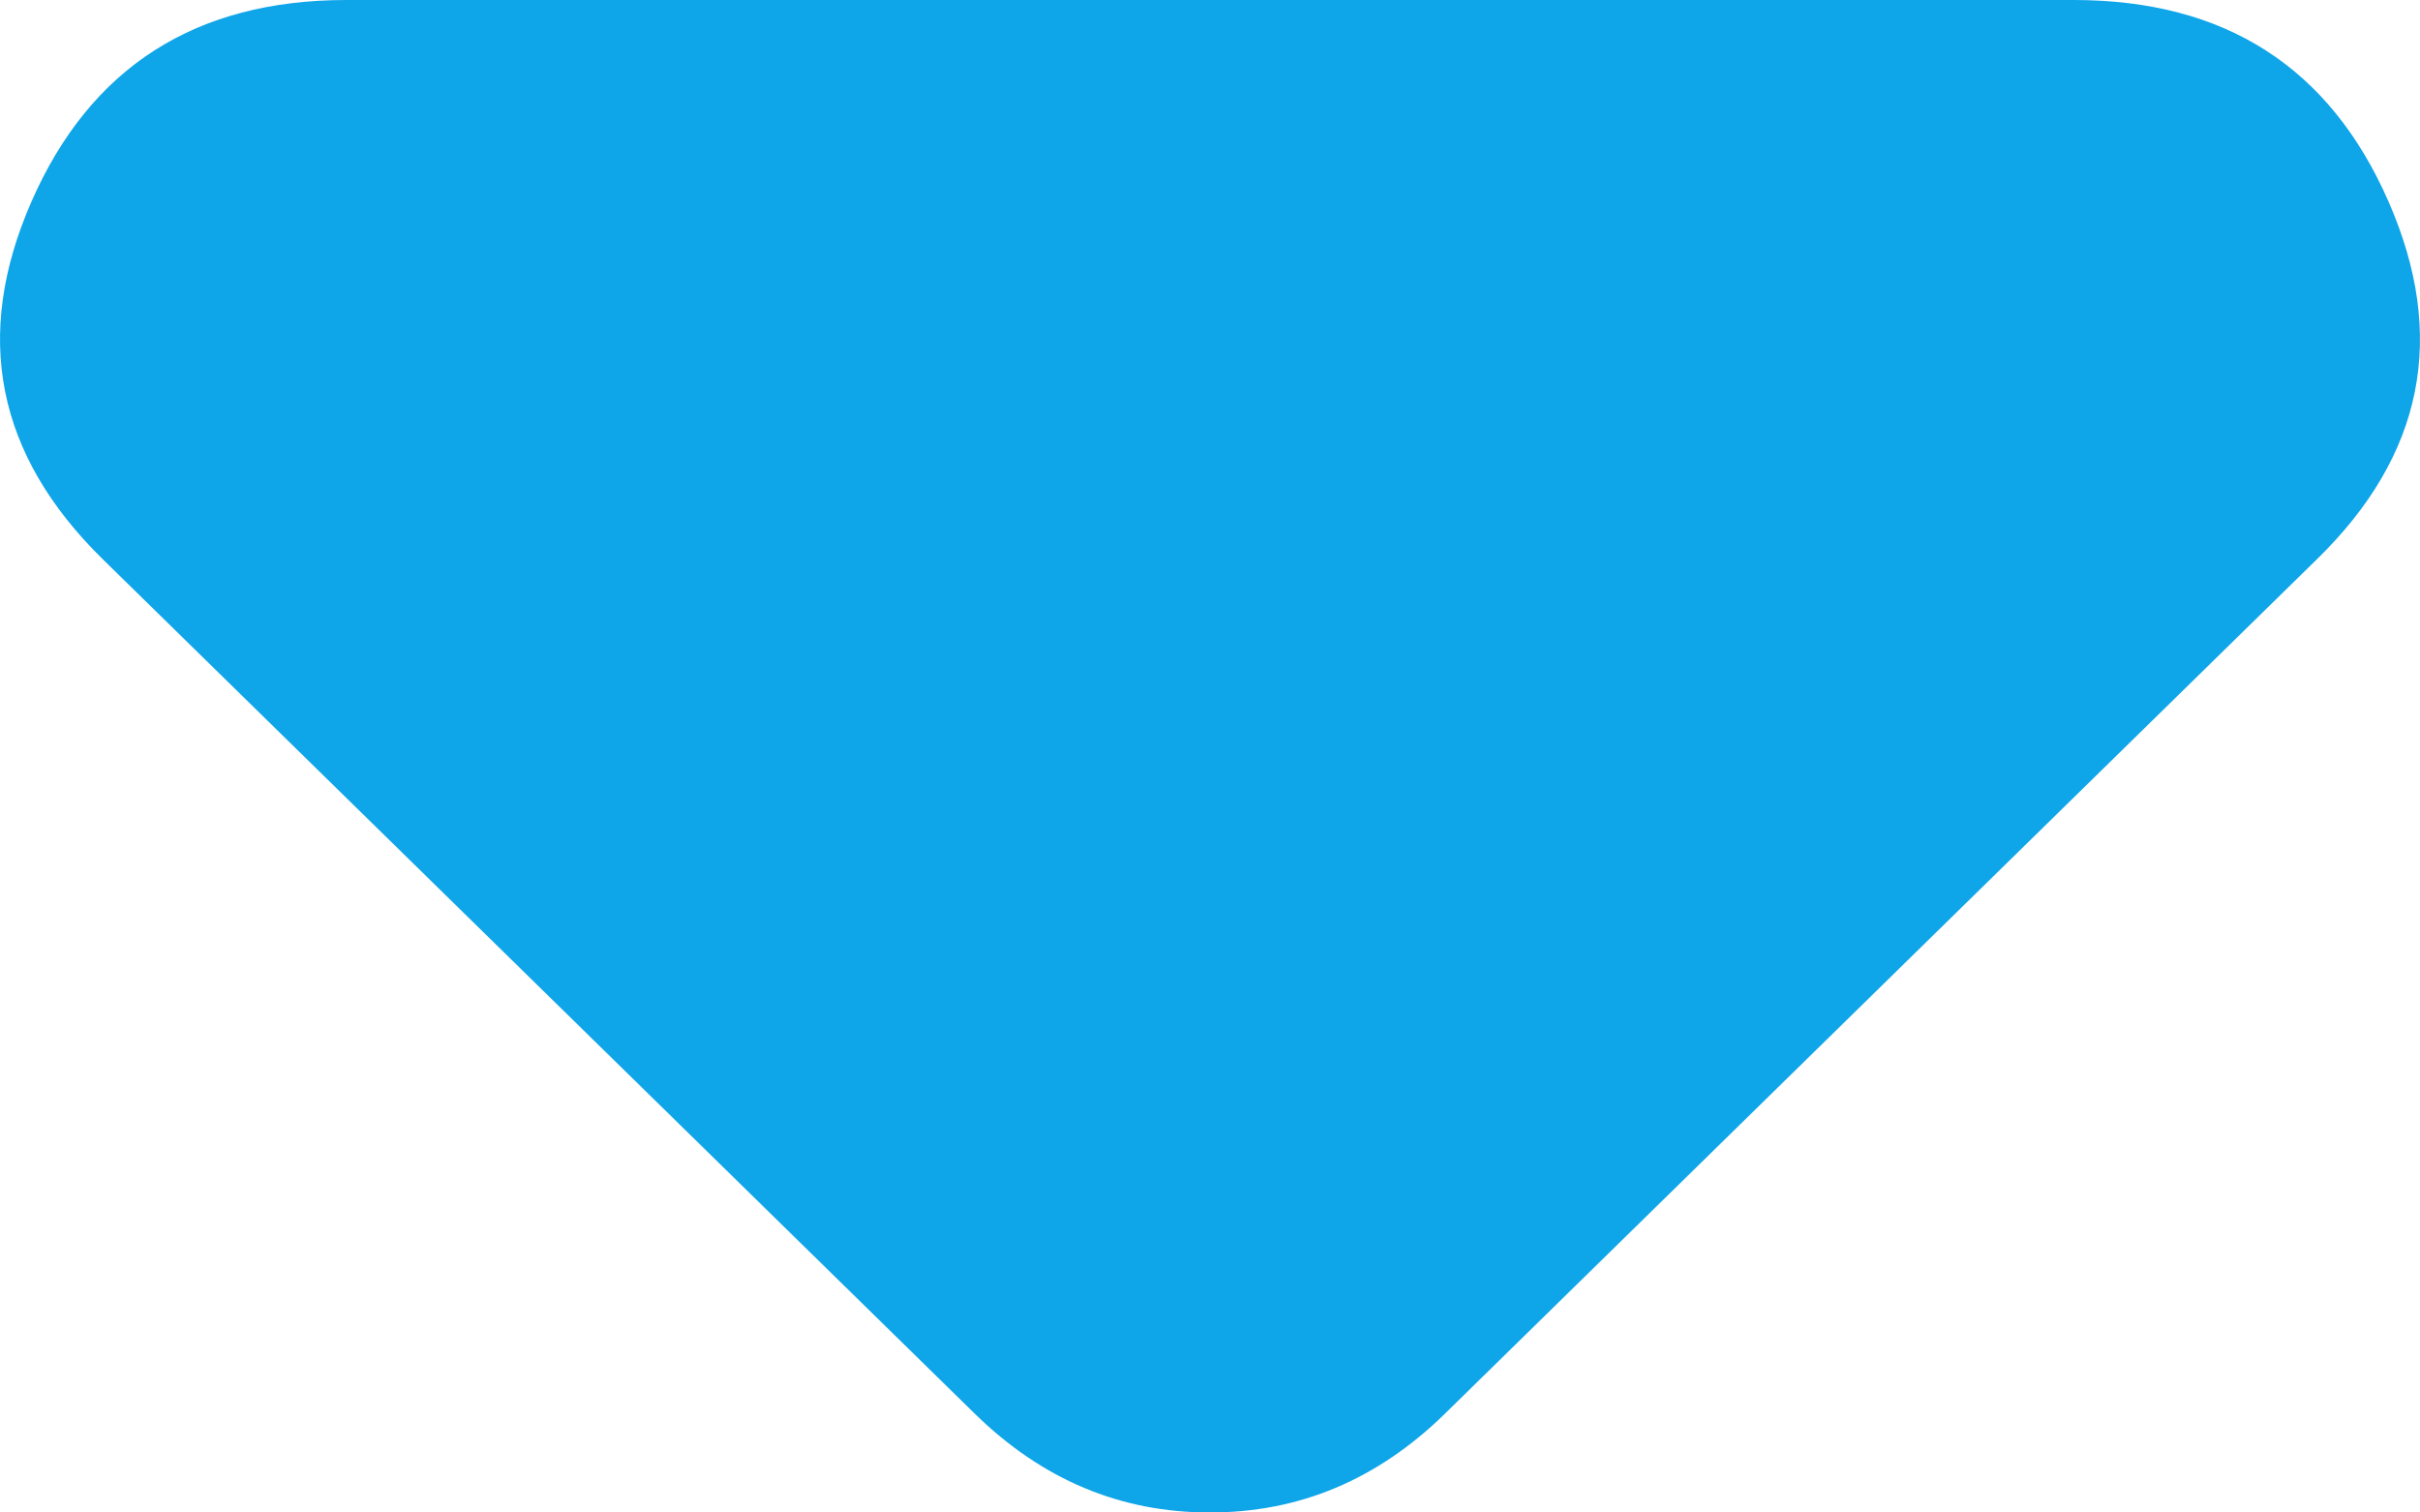 <svg width="16" height="10" viewBox="0 0 16 10" fill="none" xmlns="http://www.w3.org/2000/svg">
<path d="M6.446 9.348L0.678 3.696C-0.024 3.007 -0.181 2.22 0.208 1.333C0.597 0.446 1.29 0.001 2.287 0H13.711C14.71 0 15.403 0.444 15.792 1.333C16.181 2.221 16.024 3.009 15.32 3.696L9.552 9.348C9.33 9.565 9.09 9.728 8.831 9.837C8.572 9.946 8.295 10 7.999 10C7.703 10 7.426 9.946 7.167 9.837C6.908 9.728 6.668 9.565 6.446 9.348Z" fill="#0ea5e9"/>
</svg>

